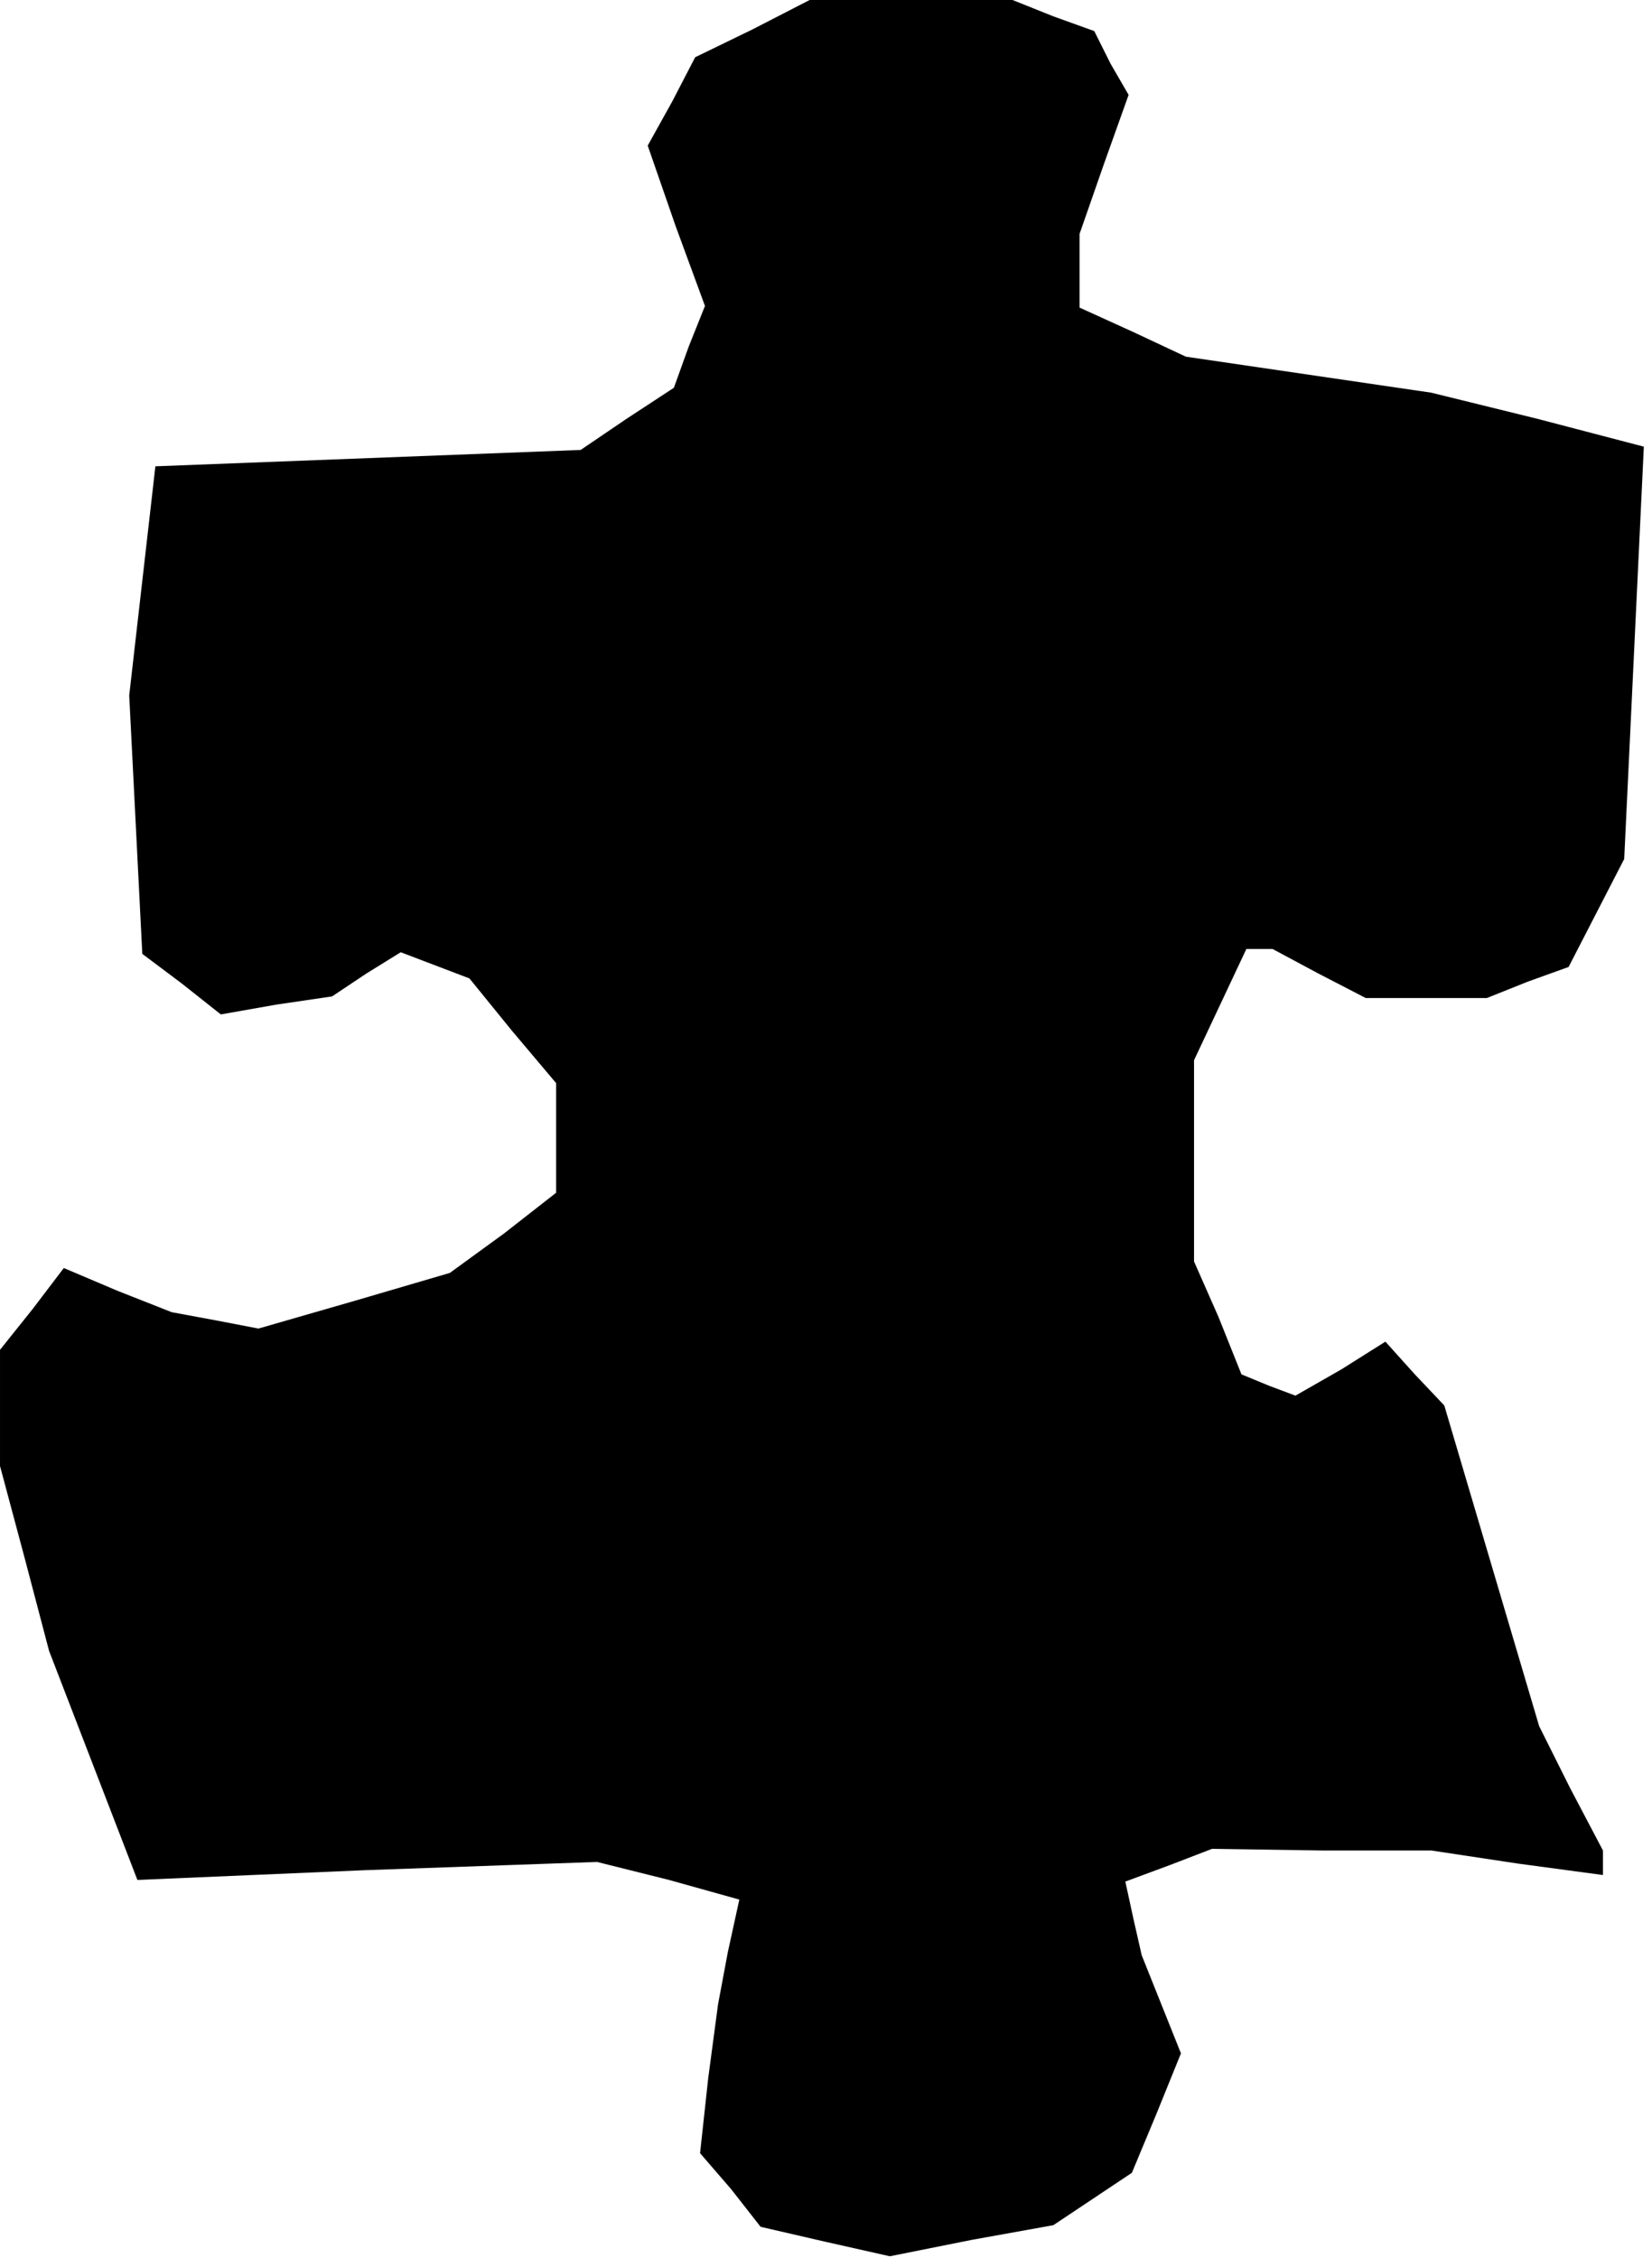 <?xml version="1.0" standalone="no"?>
<!DOCTYPE svg PUBLIC "-//W3C//DTD SVG 20010904//EN"
 "http://www.w3.org/TR/2001/REC-SVG-20010904/DTD/svg10.dtd">
<svg version="1.0" xmlns="http://www.w3.org/2000/svg"
 width="101pt" height="138pt" viewBox="0 0 101 138"
 preserveAspectRatio="xMidYMid meet">
<g transform="translate(0,138) scale(0.1,-0.1)"
fill="#000000" stroke="none">
<path d="M460 1362 l-35 -17 -14 -27 -15 -27 17 -49 18 -49 -10 -25 -9 -25
-29 -19 -28 -19 -130 -5 -130 -5 -8 -70 -8 -70 4 -79 4 -79 24 -18 24 -19 34
6 34 5 21 14 21 13 21 -8 21 -8 26 -32 27 -32 0 -33 0 -34 -32 -25 -33 -24
-58 -17 -59 -17 -26 5 -27 5 -33 13 -33 14 -19 -25 -20 -25 0 -35 0 -36 15
-56 15 -57 27 -70 27 -70 140 6 141 5 44 -11 43 -12 -7 -32 -6 -32 -6 -45 -5
-46 19 -22 18 -23 39 -9 40 -9 50 10 50 9 24 16 24 16 15 36 15 37 -12 30 -12
30 -5 22 -5 23 27 10 26 10 67 -1 67 0 53 -8 52 -7 0 7 0 8 -20 38 -19 38 -29
98 -29 98 -18 19 -18 20 -27 -17 -28 -16 -16 6 -17 7 -14 35 -15 34 0 62 0 61
16 34 16 34 8 0 8 0 28 -15 29 -15 37 0 37 0 25 10 25 9 17 33 17 33 6 126 6
126 -65 17 -65 16 -75 11 -75 11 -32 15 -33 15 0 23 0 22 15 43 15 42 -11 19
-10 20 -25 9 -25 10 -62 0 -62 0 -35 -18z"/>
</g>
</svg>
